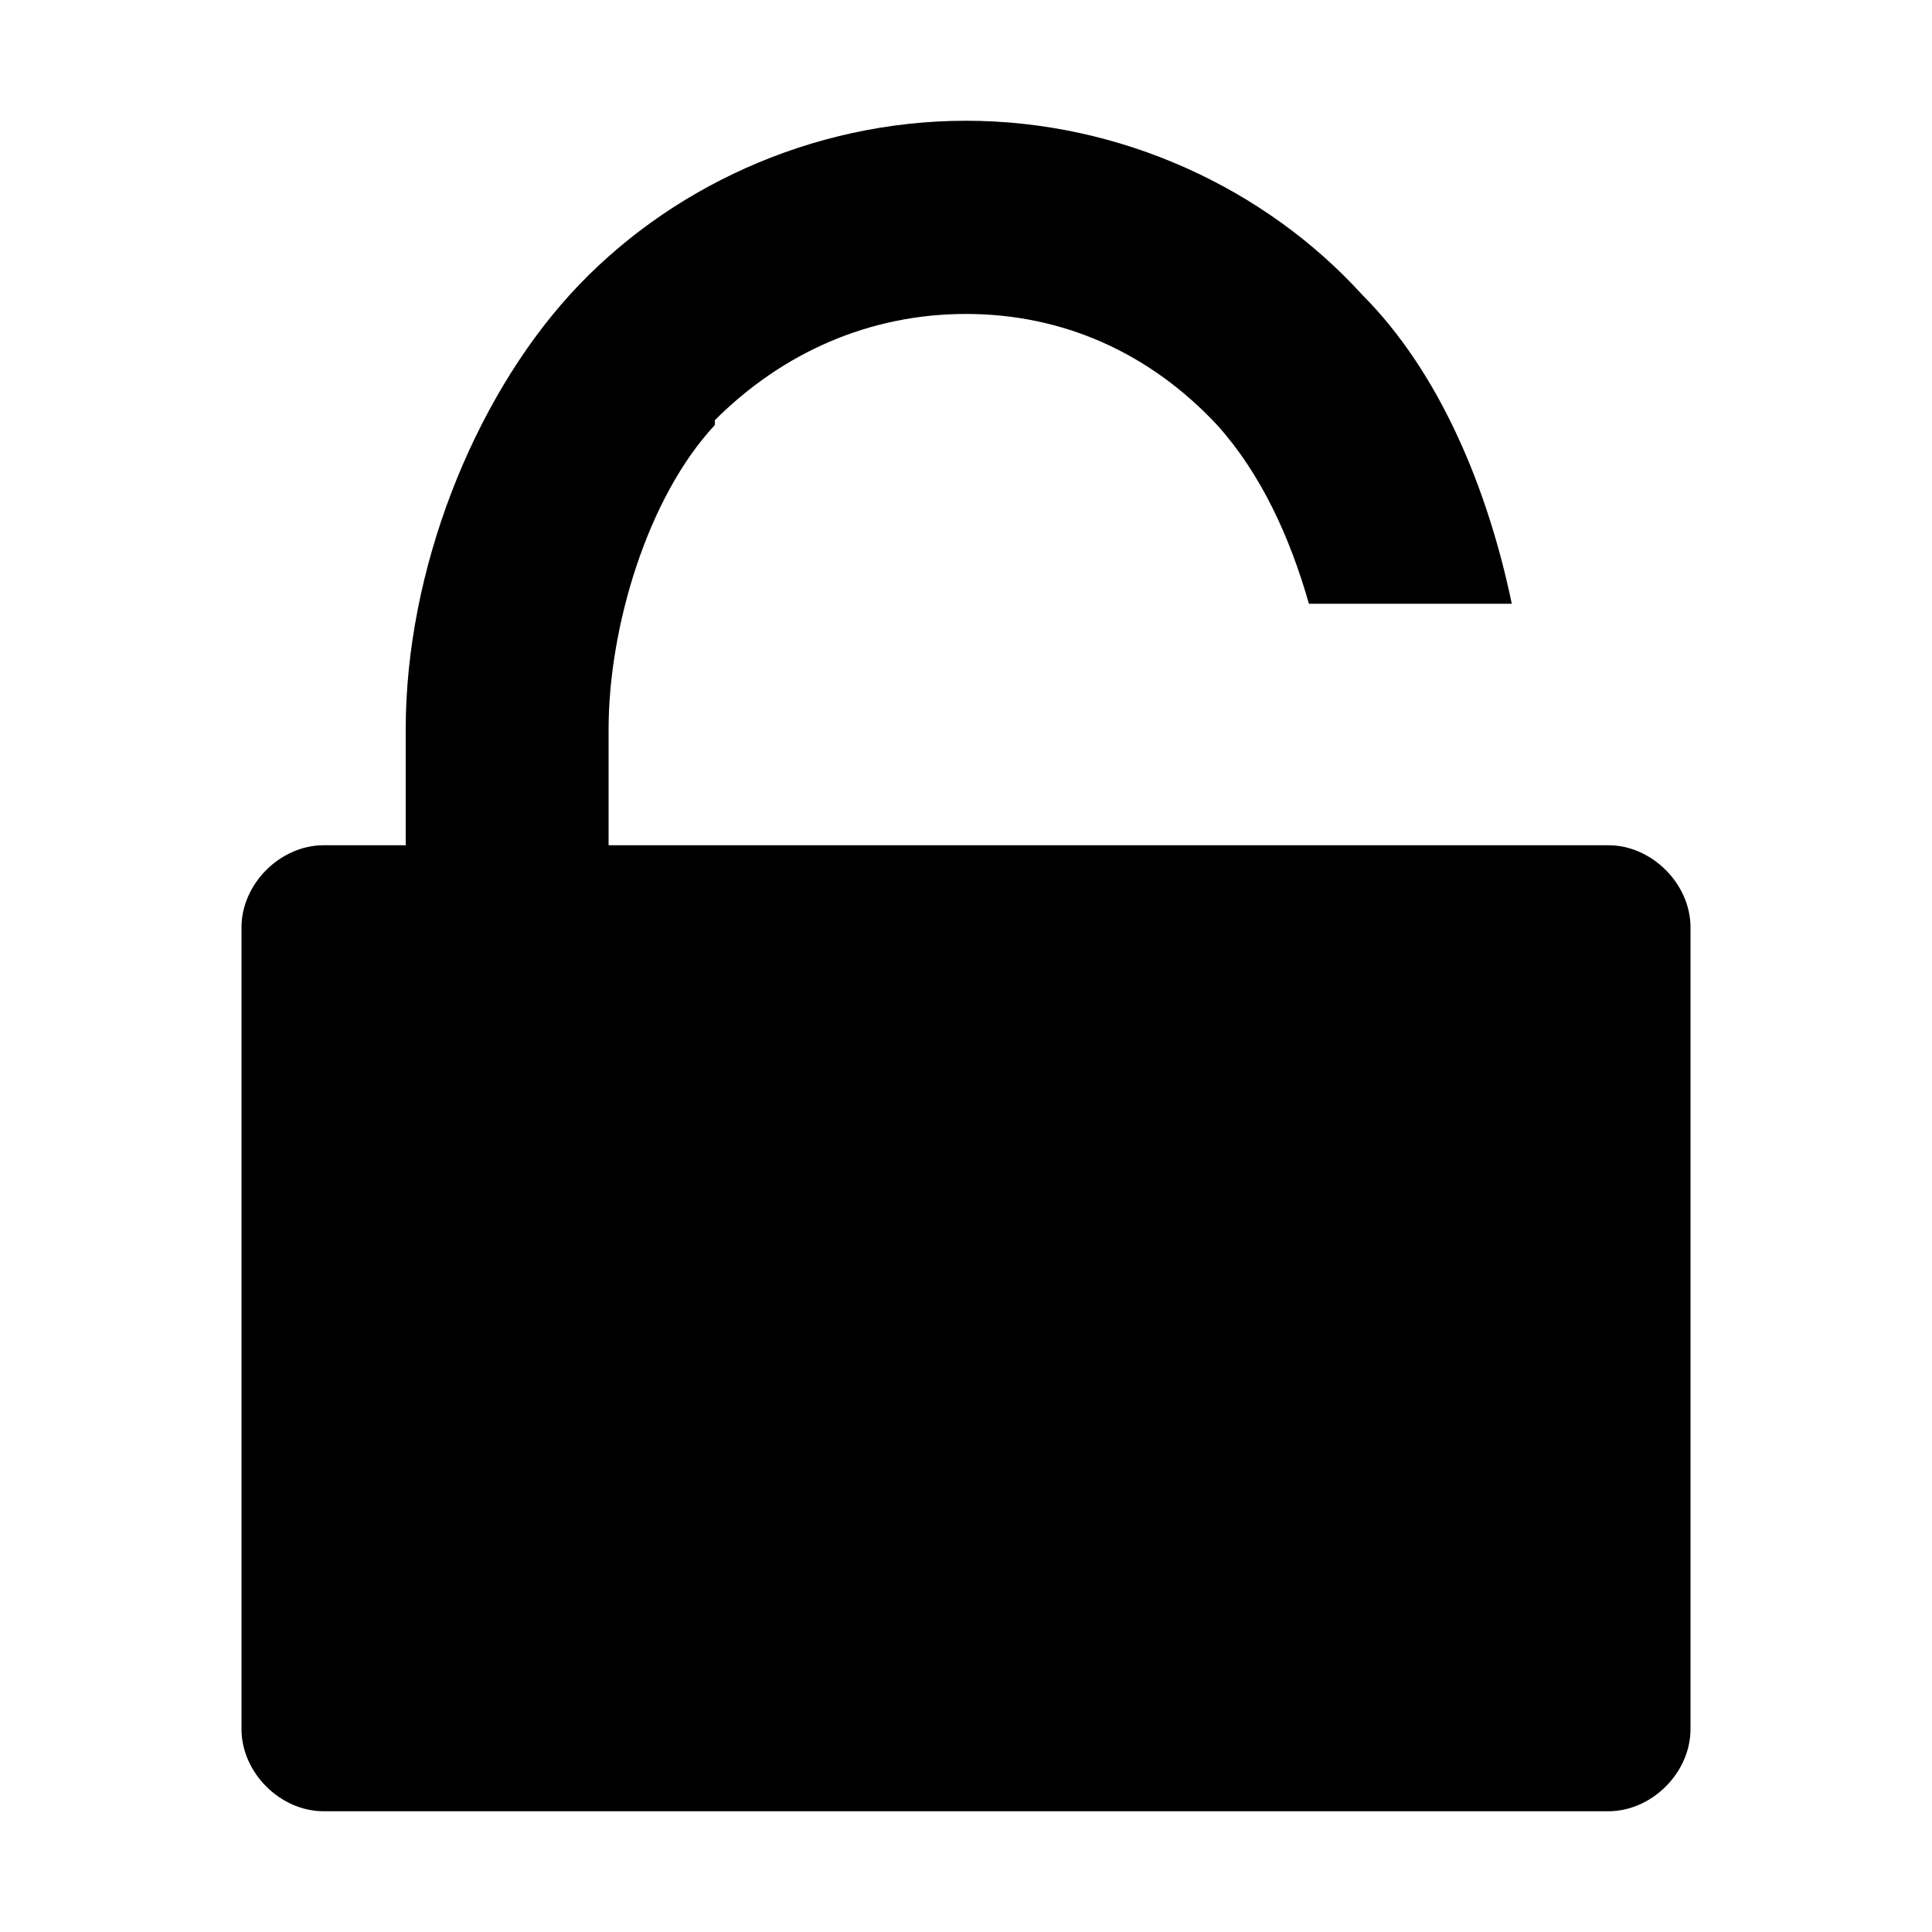 <?xml version="1.0"?><svg xmlns="http://www.w3.org/2000/svg" width="40" height="40" viewBox="0 0 40 40"><path  d="m6.7 37.5c-0.9 0-1.7-0.8-1.7-1.7v-16.6c0-0.9 0.8-1.7 1.7-1.7h1.7v-2.4c0-3.3 1.4-6.8 3.4-9s5-3.6 8.2-3.6c3.2 0 6.2 1.4 8.2 3.6 1.6 1.6 2.6 4 3.1 6.4h-4.2c-0.4-1.4-1-2.7-1.9-3.7v0c-1.4-1.5-3.2-2.3-5.2-2.3-2 0-3.8 0.8-5.2 2.2v0.1c-1.4 1.5-2.2 4.2-2.2 6.3v2.4h20.7c0.9 0 1.7 0.8 1.7 1.7v16.6c0 0.9-0.8 1.7-1.7 1.7h-26.6z"></path></svg>